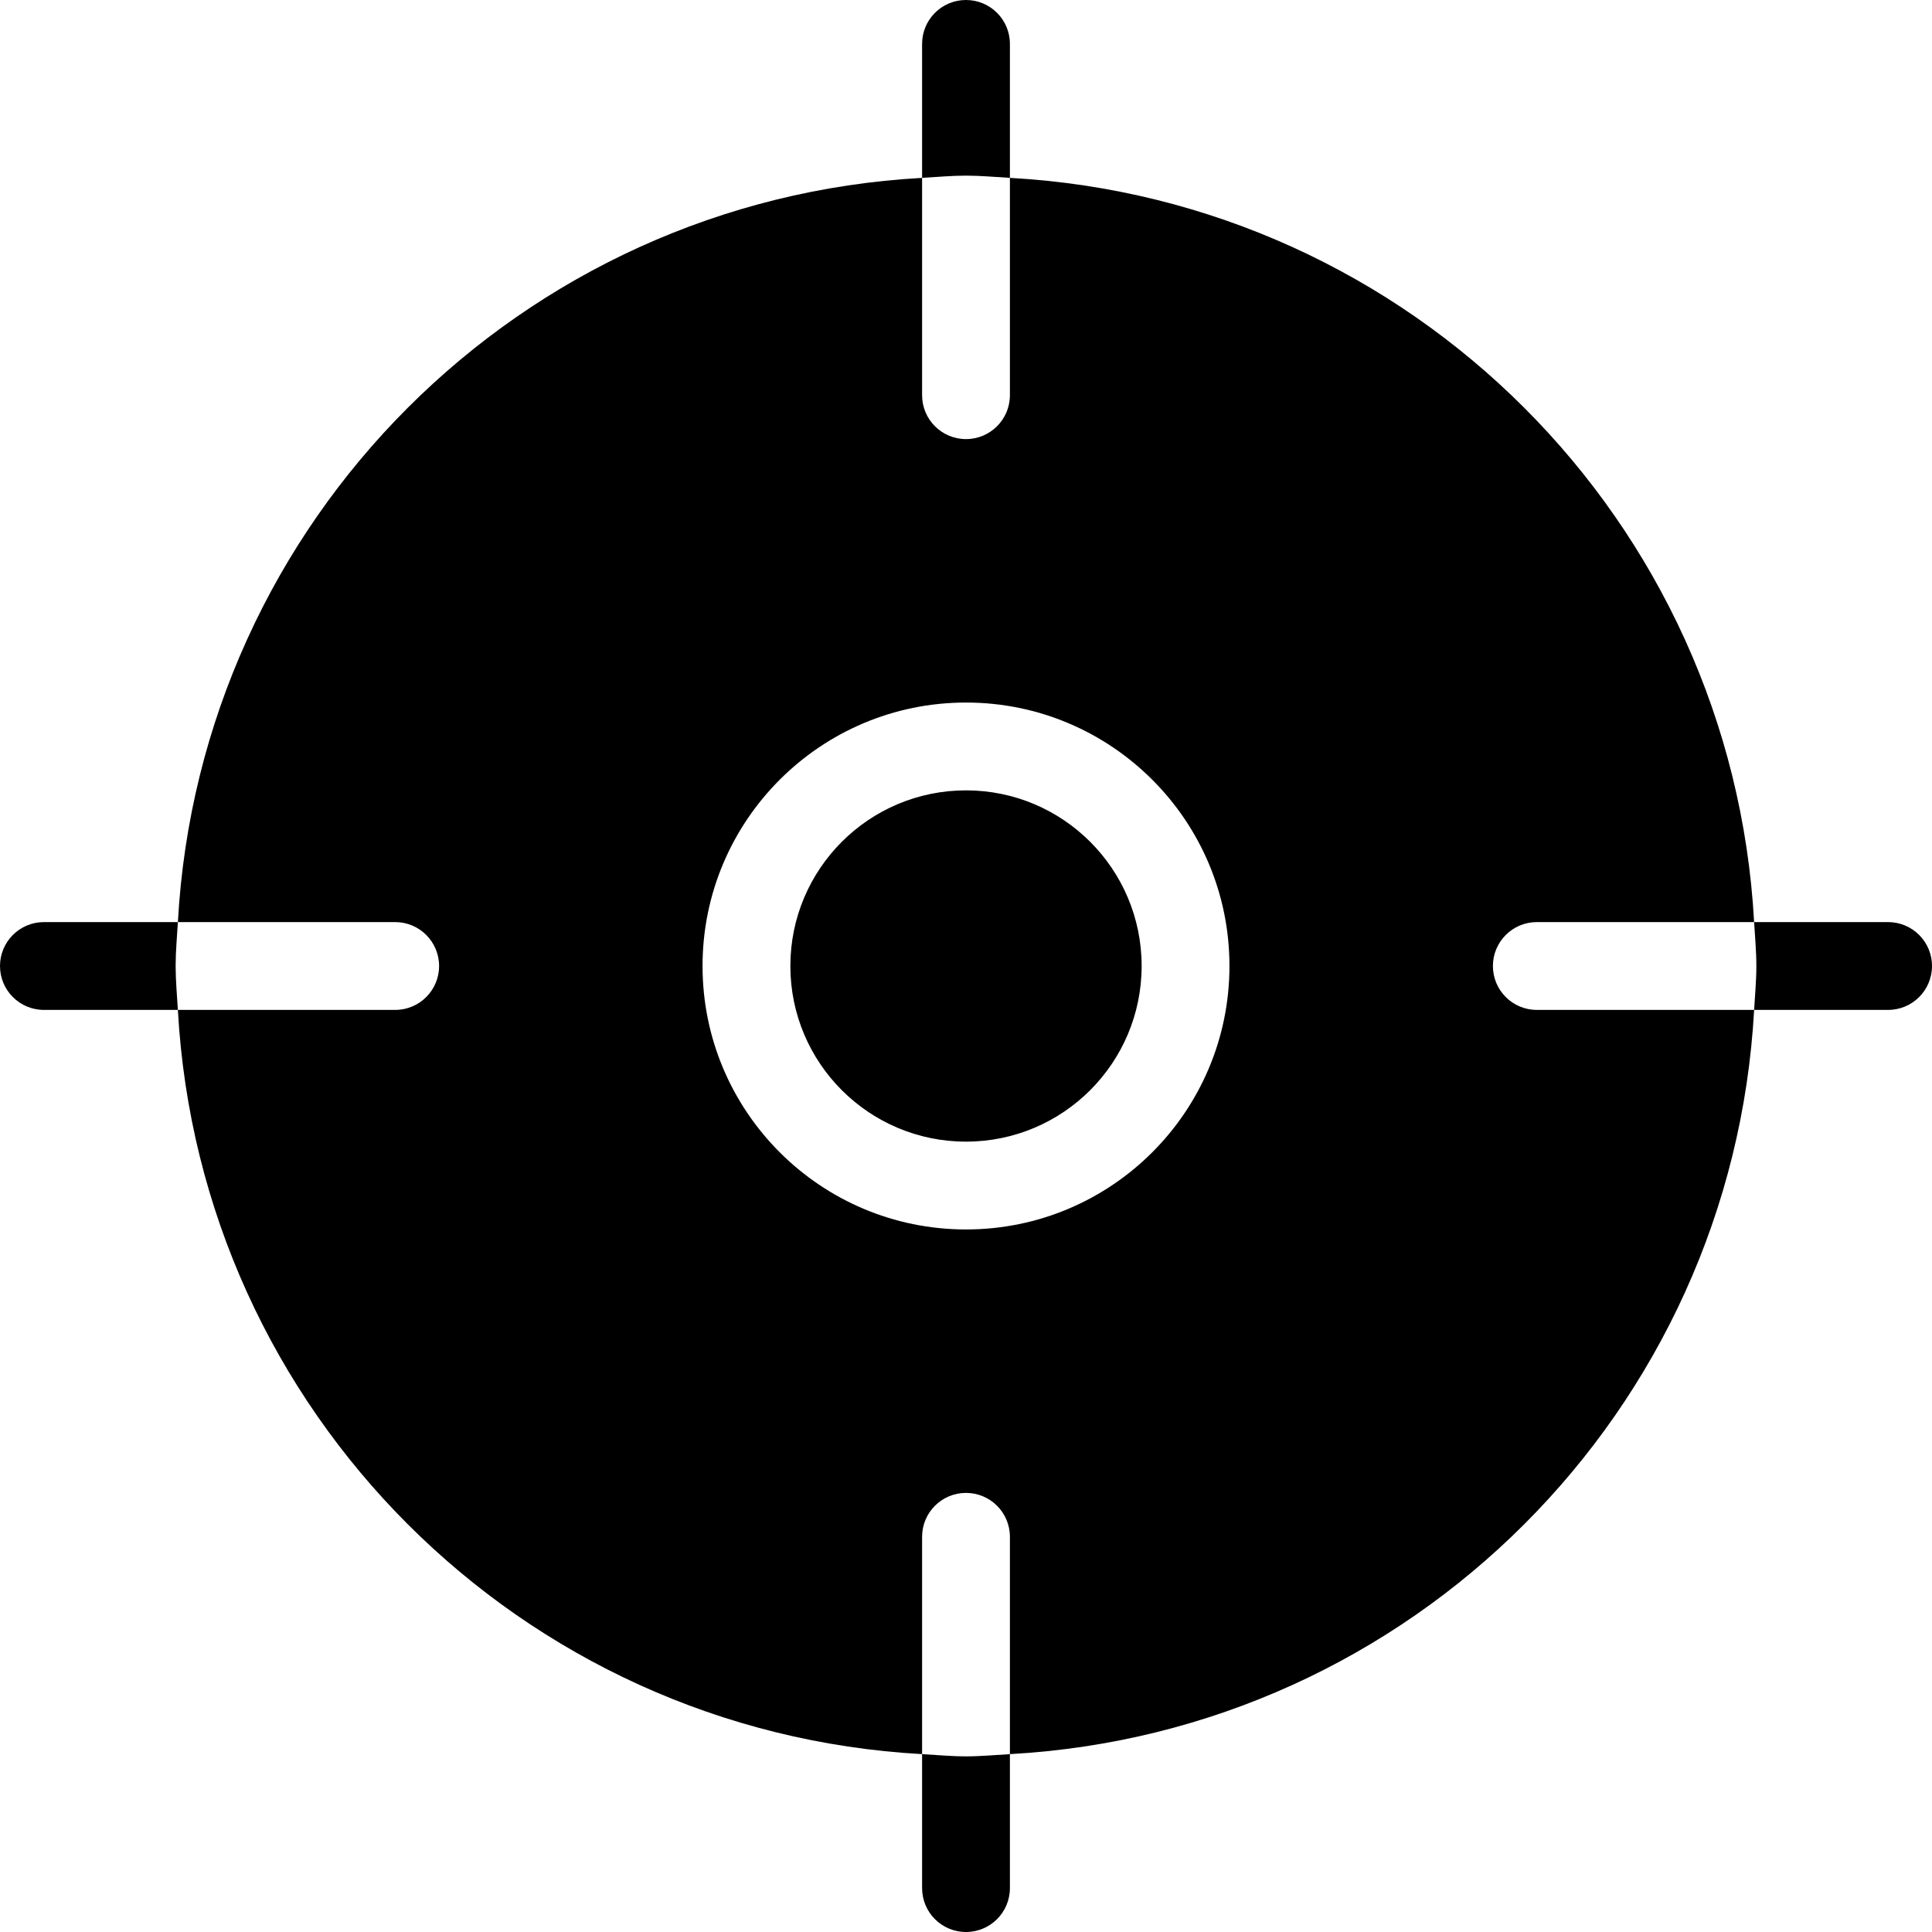 <?xml version="1.0" encoding="iso-8859-1"?>
<!-- Generator: Adobe Illustrator 16.0.4, SVG Export Plug-In . SVG Version: 6.00 Build 0)  -->
<!DOCTYPE svg PUBLIC "-//W3C//DTD SVG 1.1//EN" "http://www.w3.org/Graphics/SVG/1.1/DTD/svg11.dtd">
<svg version="1.1" id="Layer_1" xmlns="http://www.w3.org/2000/svg" xmlns:xlink="http://www.w3.org/1999/xlink" x="0px" y="0px"
	 width="44px" height="44px" viewBox="0 0 44 44" style="enable-background:new 0 0 44 44;" xml:space="preserve">
<g id="_x38_45-location-target-toolbar-selected_x40_2x.png">
	<g>
		<path d="M4.051,21H1c-0.552,0-1,0.448-1,1c0,0.553,0.448,1,1,1h3.051C4.032,22.667,4,22.338,4,22C4,21.663,4.032,21.333,4.051,21z
			 M23,4.051V1c0-0.553-0.448-1-1-1c-0.553,0-1,0.447-1,1v3.051C21.333,4.032,21.662,4,22,4S22.667,4.032,23,4.051z M43,21h-3.051
			C39.968,21.333,40,21.663,40,22c0,0.338-0.032,0.667-0.051,1H43c0.553,0,1-0.447,1-1C44,21.448,43.553,21,43,21z M21,39.949V43
			c0,0.553,0.447,1,1,1c0.552,0,1-0.447,1-1v-3.051C22.667,39.968,22.338,40,22,40S21.333,39.968,21,39.949z M34,22
			c0-0.552,0.448-1,1-1h4.949C39.446,11.86,32.14,4.554,23,4.051V9c0,0.553-0.448,1-1,1c-0.553,0-1-0.447-1-1V4.051
			C11.859,4.555,4.554,11.86,4.051,21H9c0.553,0,1,0.448,1,1c0,0.553-0.447,1-1,1H4.051C4.554,32.141,11.859,39.445,21,39.949V35
			c0-0.553,0.447-1,1-1c0.552,0,1,0.447,1,1v4.949C32.14,39.446,39.446,32.141,39.949,23H35C34.448,23,34,22.553,34,22z M22,28
			c-3.313,0-6-2.686-6-6c0-3.313,2.687-6,6-6s6,2.687,6,6C28,25.314,25.313,28,22,28z M22,18c-2.209,0-4,1.791-4,4s1.791,4,4,4
			s4-1.791,4-4S24.209,18,22,18z"/>
	</g>
</g>
<g>
</g>
<g>
</g>
<g>
</g>
<g>
</g>
<g>
</g>
<g>
</g>
<g>
</g>
<g>
</g>
<g>
</g>
<g>
</g>
<g>
</g>
<g>
</g>
<g>
</g>
<g>
</g>
<g>
</g>
</svg>

